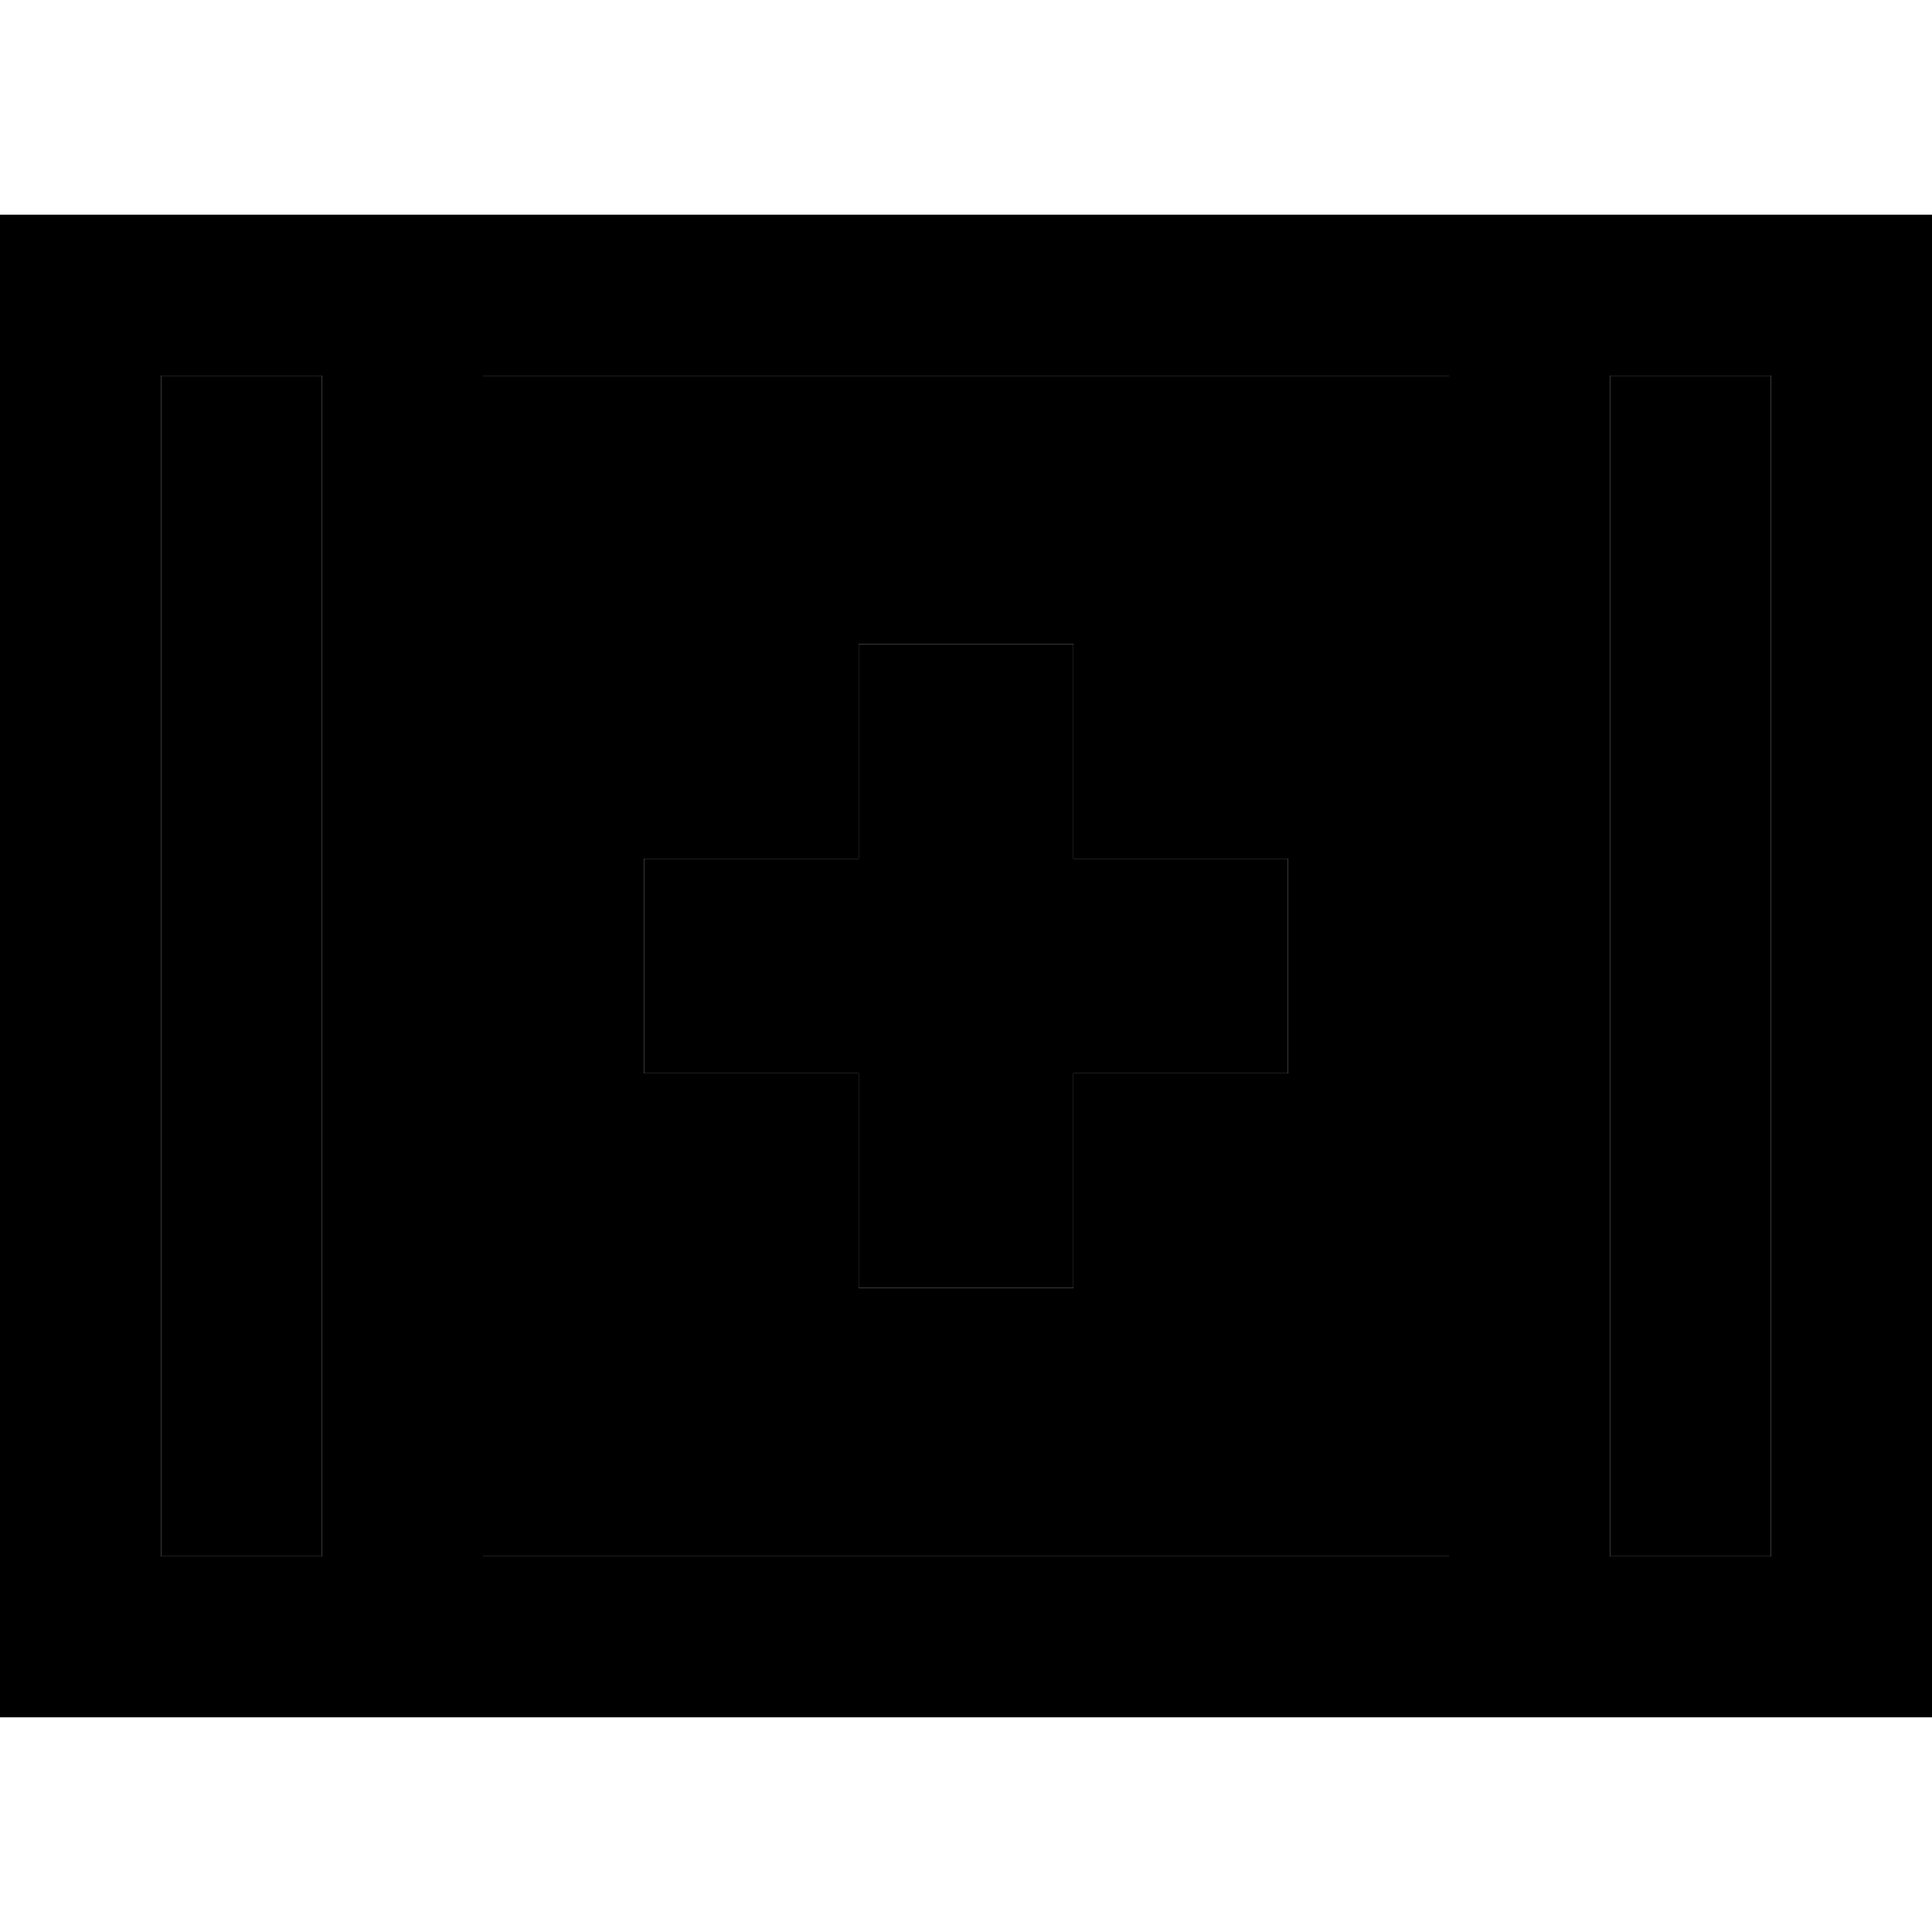 <svg xmlns="http://www.w3.org/2000/svg" width="24" height="24" viewBox="0 0 576 512"><path class="pr-icon-duotone-secondary" d="M48 80l0 352 48 0L96 80 48 80zm96 0l0 352 288 0 0-352L144 80zm48 144l64 0 0-64 64 0 0 64 64 0 0 64-64 0 0 64-64 0 0-64-64 0 0-64zM480 80l0 352 48 0 0-352-48 0z"/><path class="pr-icon-duotone-primary" d="M144 432l0-352 288 0 0 352-288 0zm-48 0l-48 0L48 80l48 0 0 352zM120 32L96 32 48 32 0 32 0 80 0 432l0 48 48 0 48 0 24 0 24 0 288 0 24 0 24 0 48 0 48 0 0-48 0-352 0-48-48 0-48 0-24 0-24 0L144 32l-24 0zM528 432l-48 0 0-352 48 0 0 352zM256 160l0 64-64 0 0 64 64 0 0 64 64 0 0-64 64 0 0-64-64 0 0-64-64 0z"/></svg>